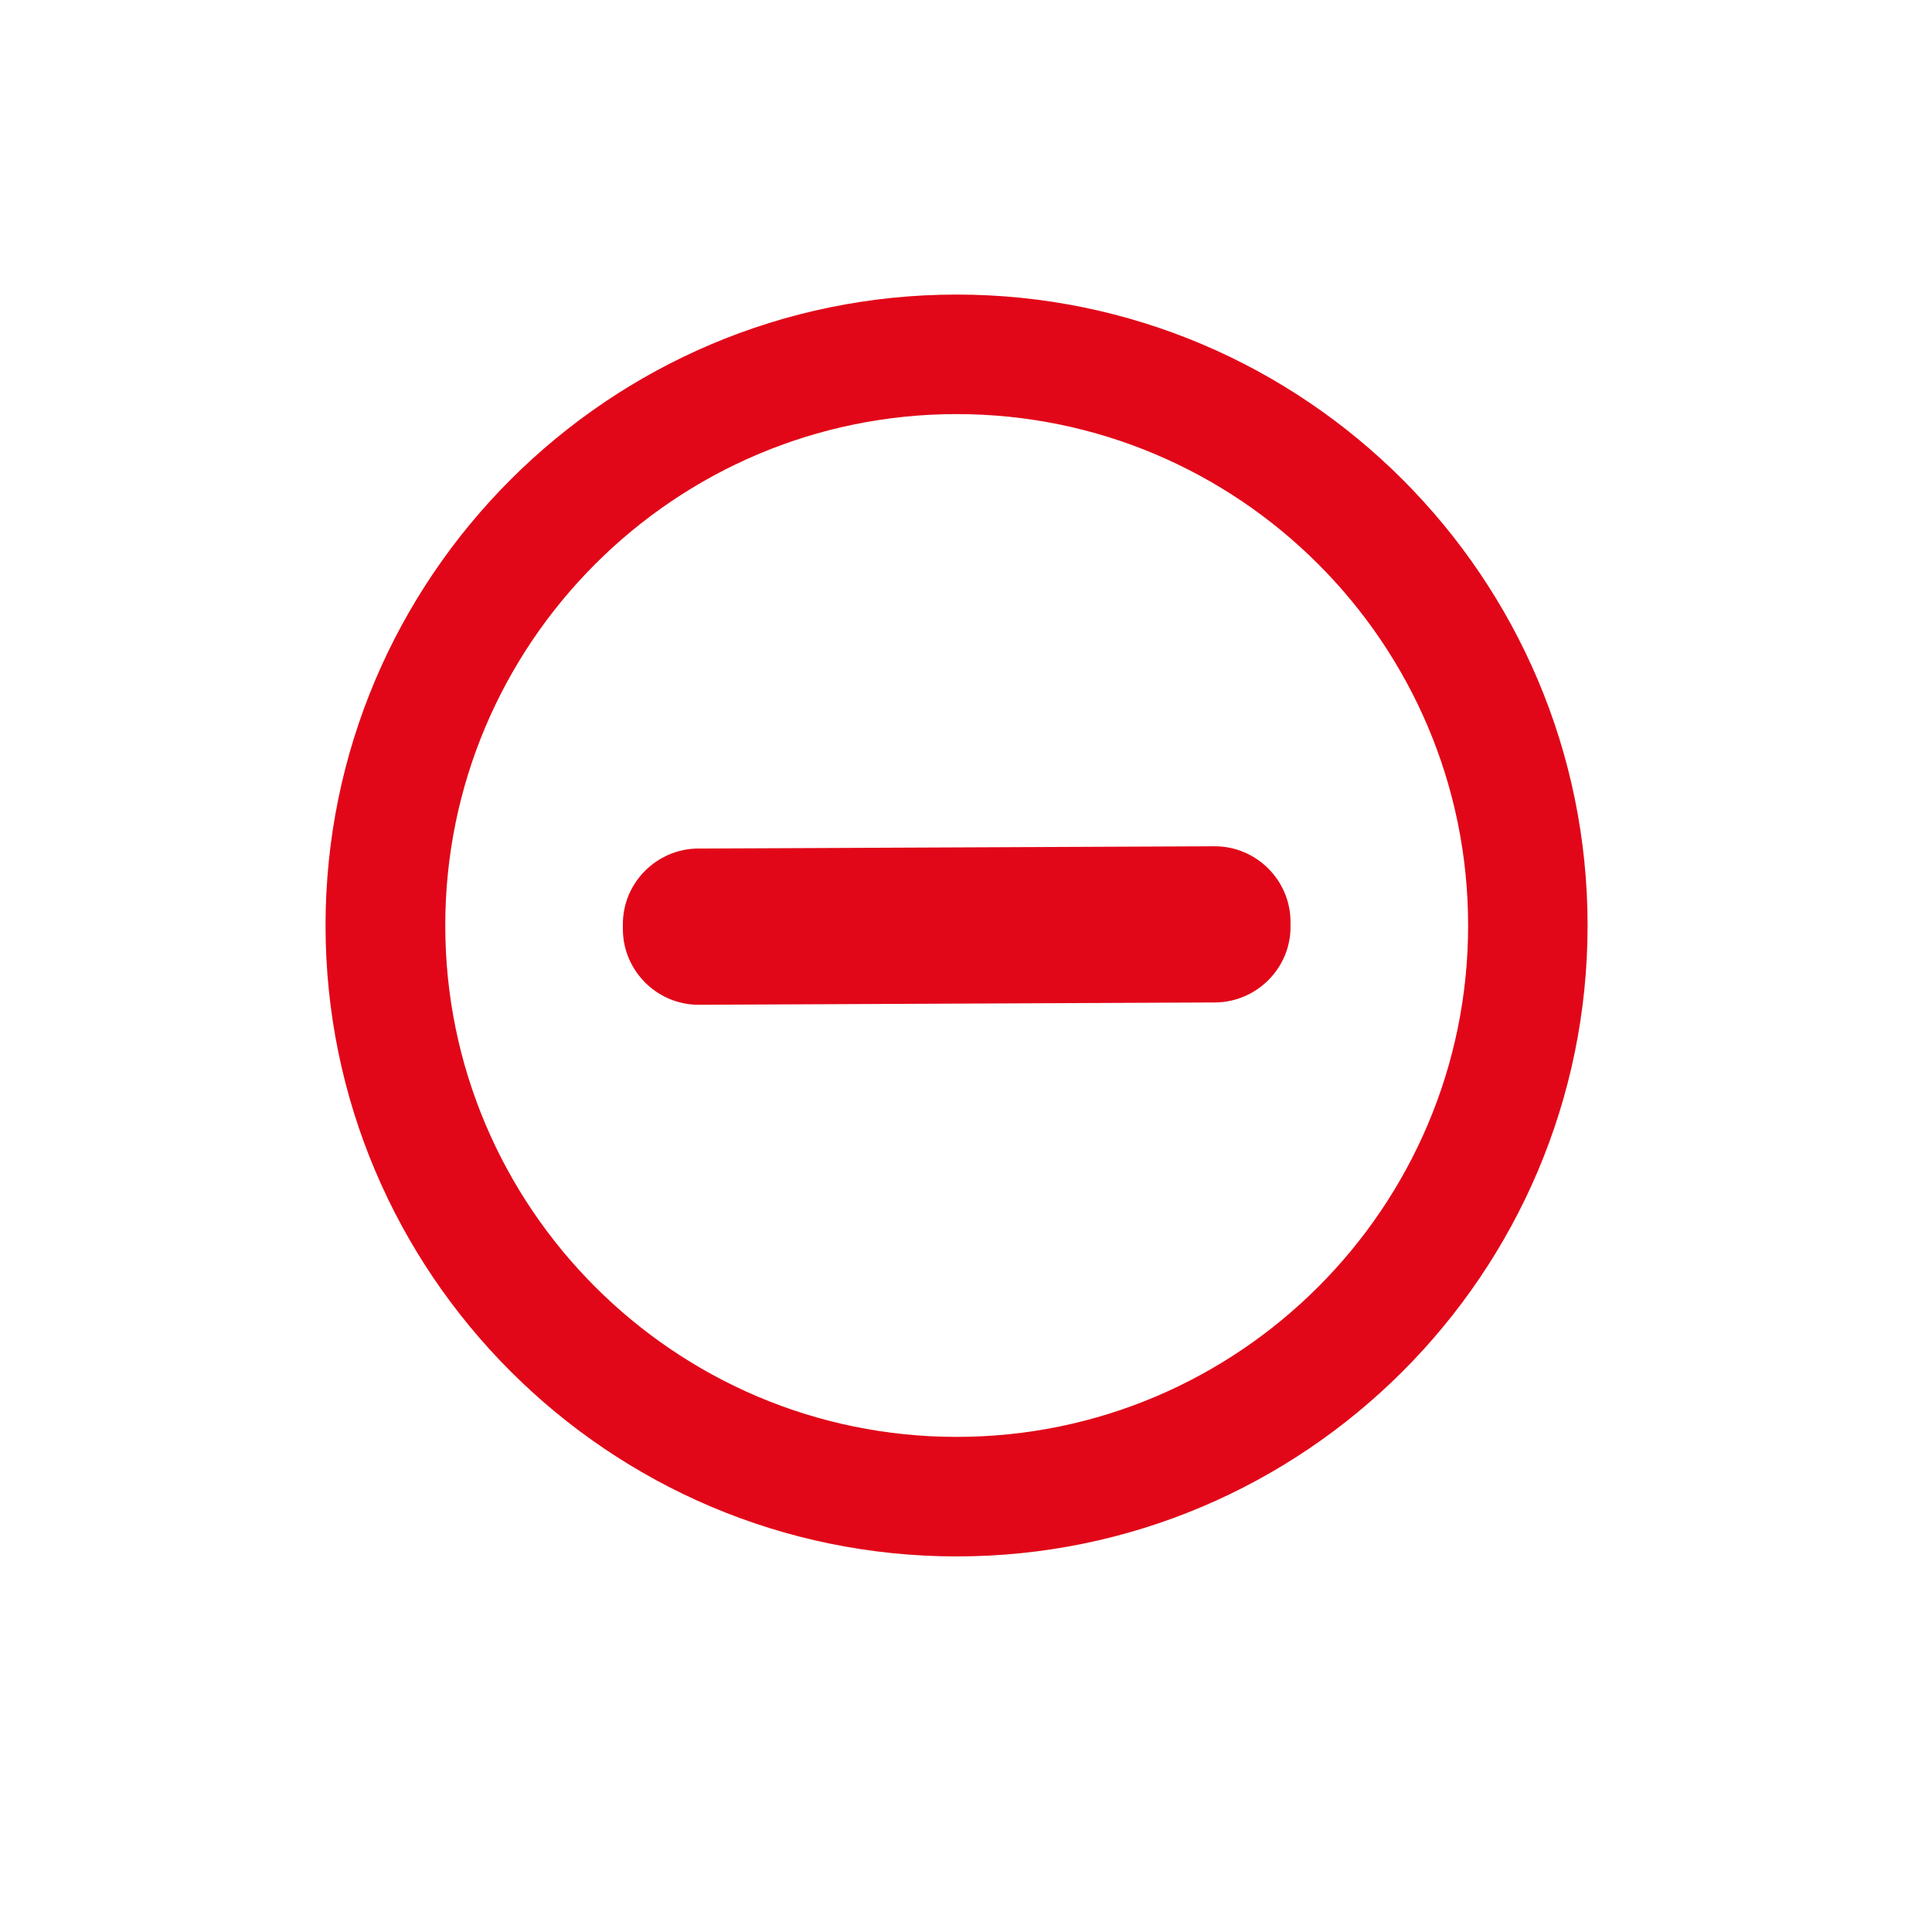 <svg xmlns="http://www.w3.org/2000/svg" xmlns:xlink="http://www.w3.org/1999/xlink" width="40" zoomAndPan="magnify" viewBox="0 0 30 30" height="40" preserveAspectRatio="xMidYMid meet" version="1.0"><defs><clipPath id="af6728751a"><path d="M 5.055 4.574 L 24.652 4.574 L 24.652 24.168 L 5.055 24.168 Z M 5.055 4.574 " clip-rule="nonzero"/></clipPath></defs><g clip-path="url(#af6728751a)"><path fill="#e10718" d="M 14.855 24.168 C 9.453 24.168 5.055 19.773 5.055 14.371 C 5.055 8.969 9.453 4.574 14.855 4.574 C 20.258 4.574 24.652 8.969 24.652 14.371 C 24.652 19.773 20.258 24.168 14.855 24.168 Z M 14.855 6.43 C 10.477 6.43 6.914 9.992 6.914 14.371 C 6.914 18.75 10.477 22.312 14.855 22.312 C 19.234 22.312 22.797 18.75 22.797 14.371 C 22.797 9.992 19.234 6.43 14.855 6.43 Z M 14.855 6.43 " fill-opacity="1" fill-rule="nonzero"/></g><path fill="#e10718" d="M 9.672 14.355 L 9.672 14.434 C 9.676 15.078 10.207 15.605 10.852 15.602 L 18.867 15.566 C 19.516 15.562 20.043 15.031 20.039 14.387 L 20.039 14.309 C 20.035 13.664 19.504 13.137 18.855 13.141 L 10.84 13.176 C 10.195 13.18 9.668 13.711 9.672 14.355 Z M 9.672 14.355 " fill-opacity="1" fill-rule="nonzero"/></svg>